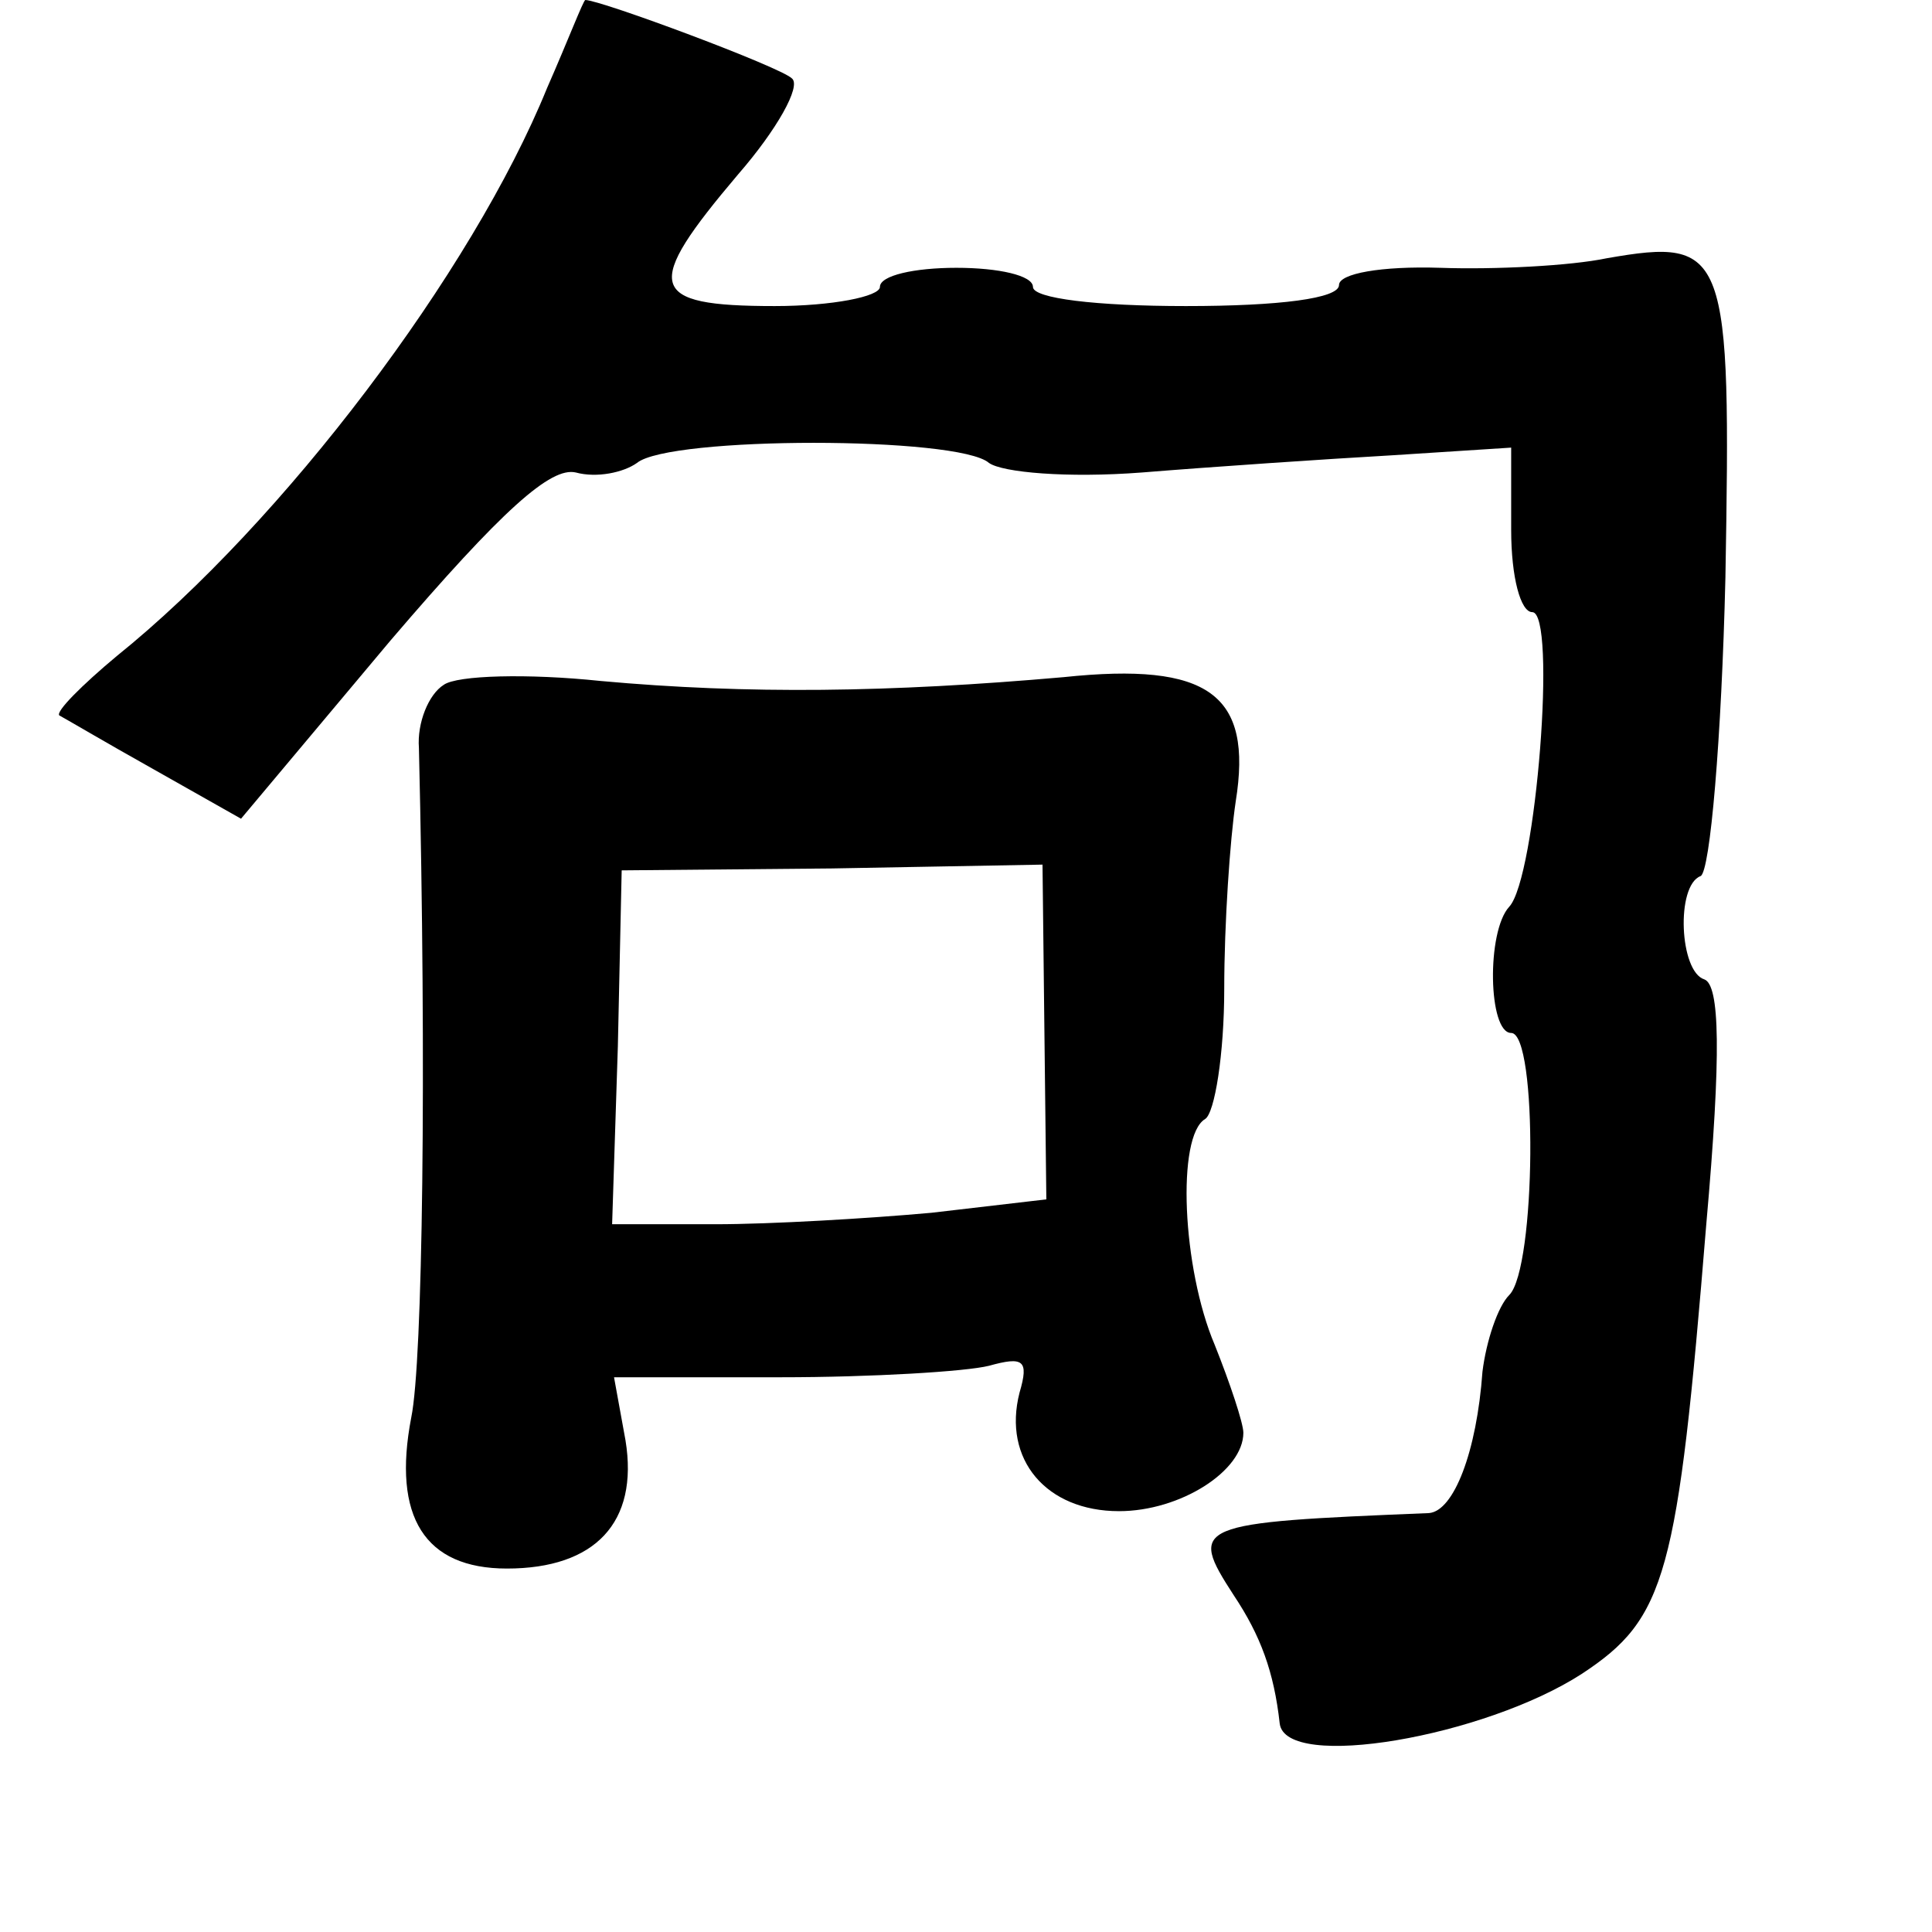<?xml version="1.0" standalone="no"?>
<!DOCTYPE svg PUBLIC "-//W3C//DTD SVG 20010904//EN"
 "http://www.w3.org/TR/2001/REC-SVG-20010904/DTD/svg10.dtd">
<svg version="1.0" xmlns="http://www.w3.org/2000/svg"
 width="101pt" height="101pt" viewBox="0 0 101 101"
 preserveAspectRatio="xMidYMid meet">
<g transform="translate(0,101) scale(0.1,-0.1)"
fill="#000000" stroke="none">
<path d="M286 964 c-39 -96 -138 -227 -225 -297 -18 -15 -32 -29 -30 -31 2 -1
24 -14 49 -28 l46 -26 78 93 c59 69 84 91 97 88 11 -3 25 0 32 5 17 14 168 14
184 0 7 -5 41 -8 80 -5 37 3 96 7 131 9 l62 4 0 -43 c0 -25 5 -43 11 -43 13 0
2 -139 -12 -154 -12 -13 -11 -66 1 -66 14 0 13 -123 -1 -137 -6 -6 -12 -24
-14 -40 -3 -42 -15 -73 -28 -74 -123 -5 -126 -6 -102 -43 14 -21 21 -40 24
-67 3 -25 107 -7 158 26 44 29 50 51 65 235 8 90 7 125 -1 128 -13 4 -15 49
-2 54 5 2 11 72 13 156 3 171 1 178 -62 167 -19 -4 -59 -6 -87 -5 -31 1 -53
-3 -53 -9 0 -7 -31 -11 -80 -11 -47 0 -80 4 -80 10 0 6 -18 10 -40 10 -22 0
-40 -4 -40 -10 0 -5 -25 -10 -55 -10 -67 0 -69 10 -19 69 20 23 33 46 28 50
-6 6 -100 41 -108 41 -1 0 -9 -21 -20 -46z"/>
<path d="M232 652 c-8 -5 -14 -20 -13 -33 4 -168 2 -321 -4 -350 -10 -52 7
-79 50 -79 46 0 69 24 62 67 l-6 33 87 0 c48 0 97 3 109 6 18 5 21 3 16 -14
-9 -35 14 -62 52 -62 32 0 65 21 65 41 0 5 -7 26 -15 46 -17 40 -20 109 -5
118 5 3 10 34 10 68 0 34 3 78 6 98 9 56 -14 73 -90 65 -91 -8 -165 -9 -242
-2 -38 4 -75 3 -82 -2z m314 -182 l1 -87 -60 -7 c-33 -3 -84 -6 -113 -6 l-54
0 3 93 2 92 110 1 110 2 1 -88z"/>
</g>
</svg>
